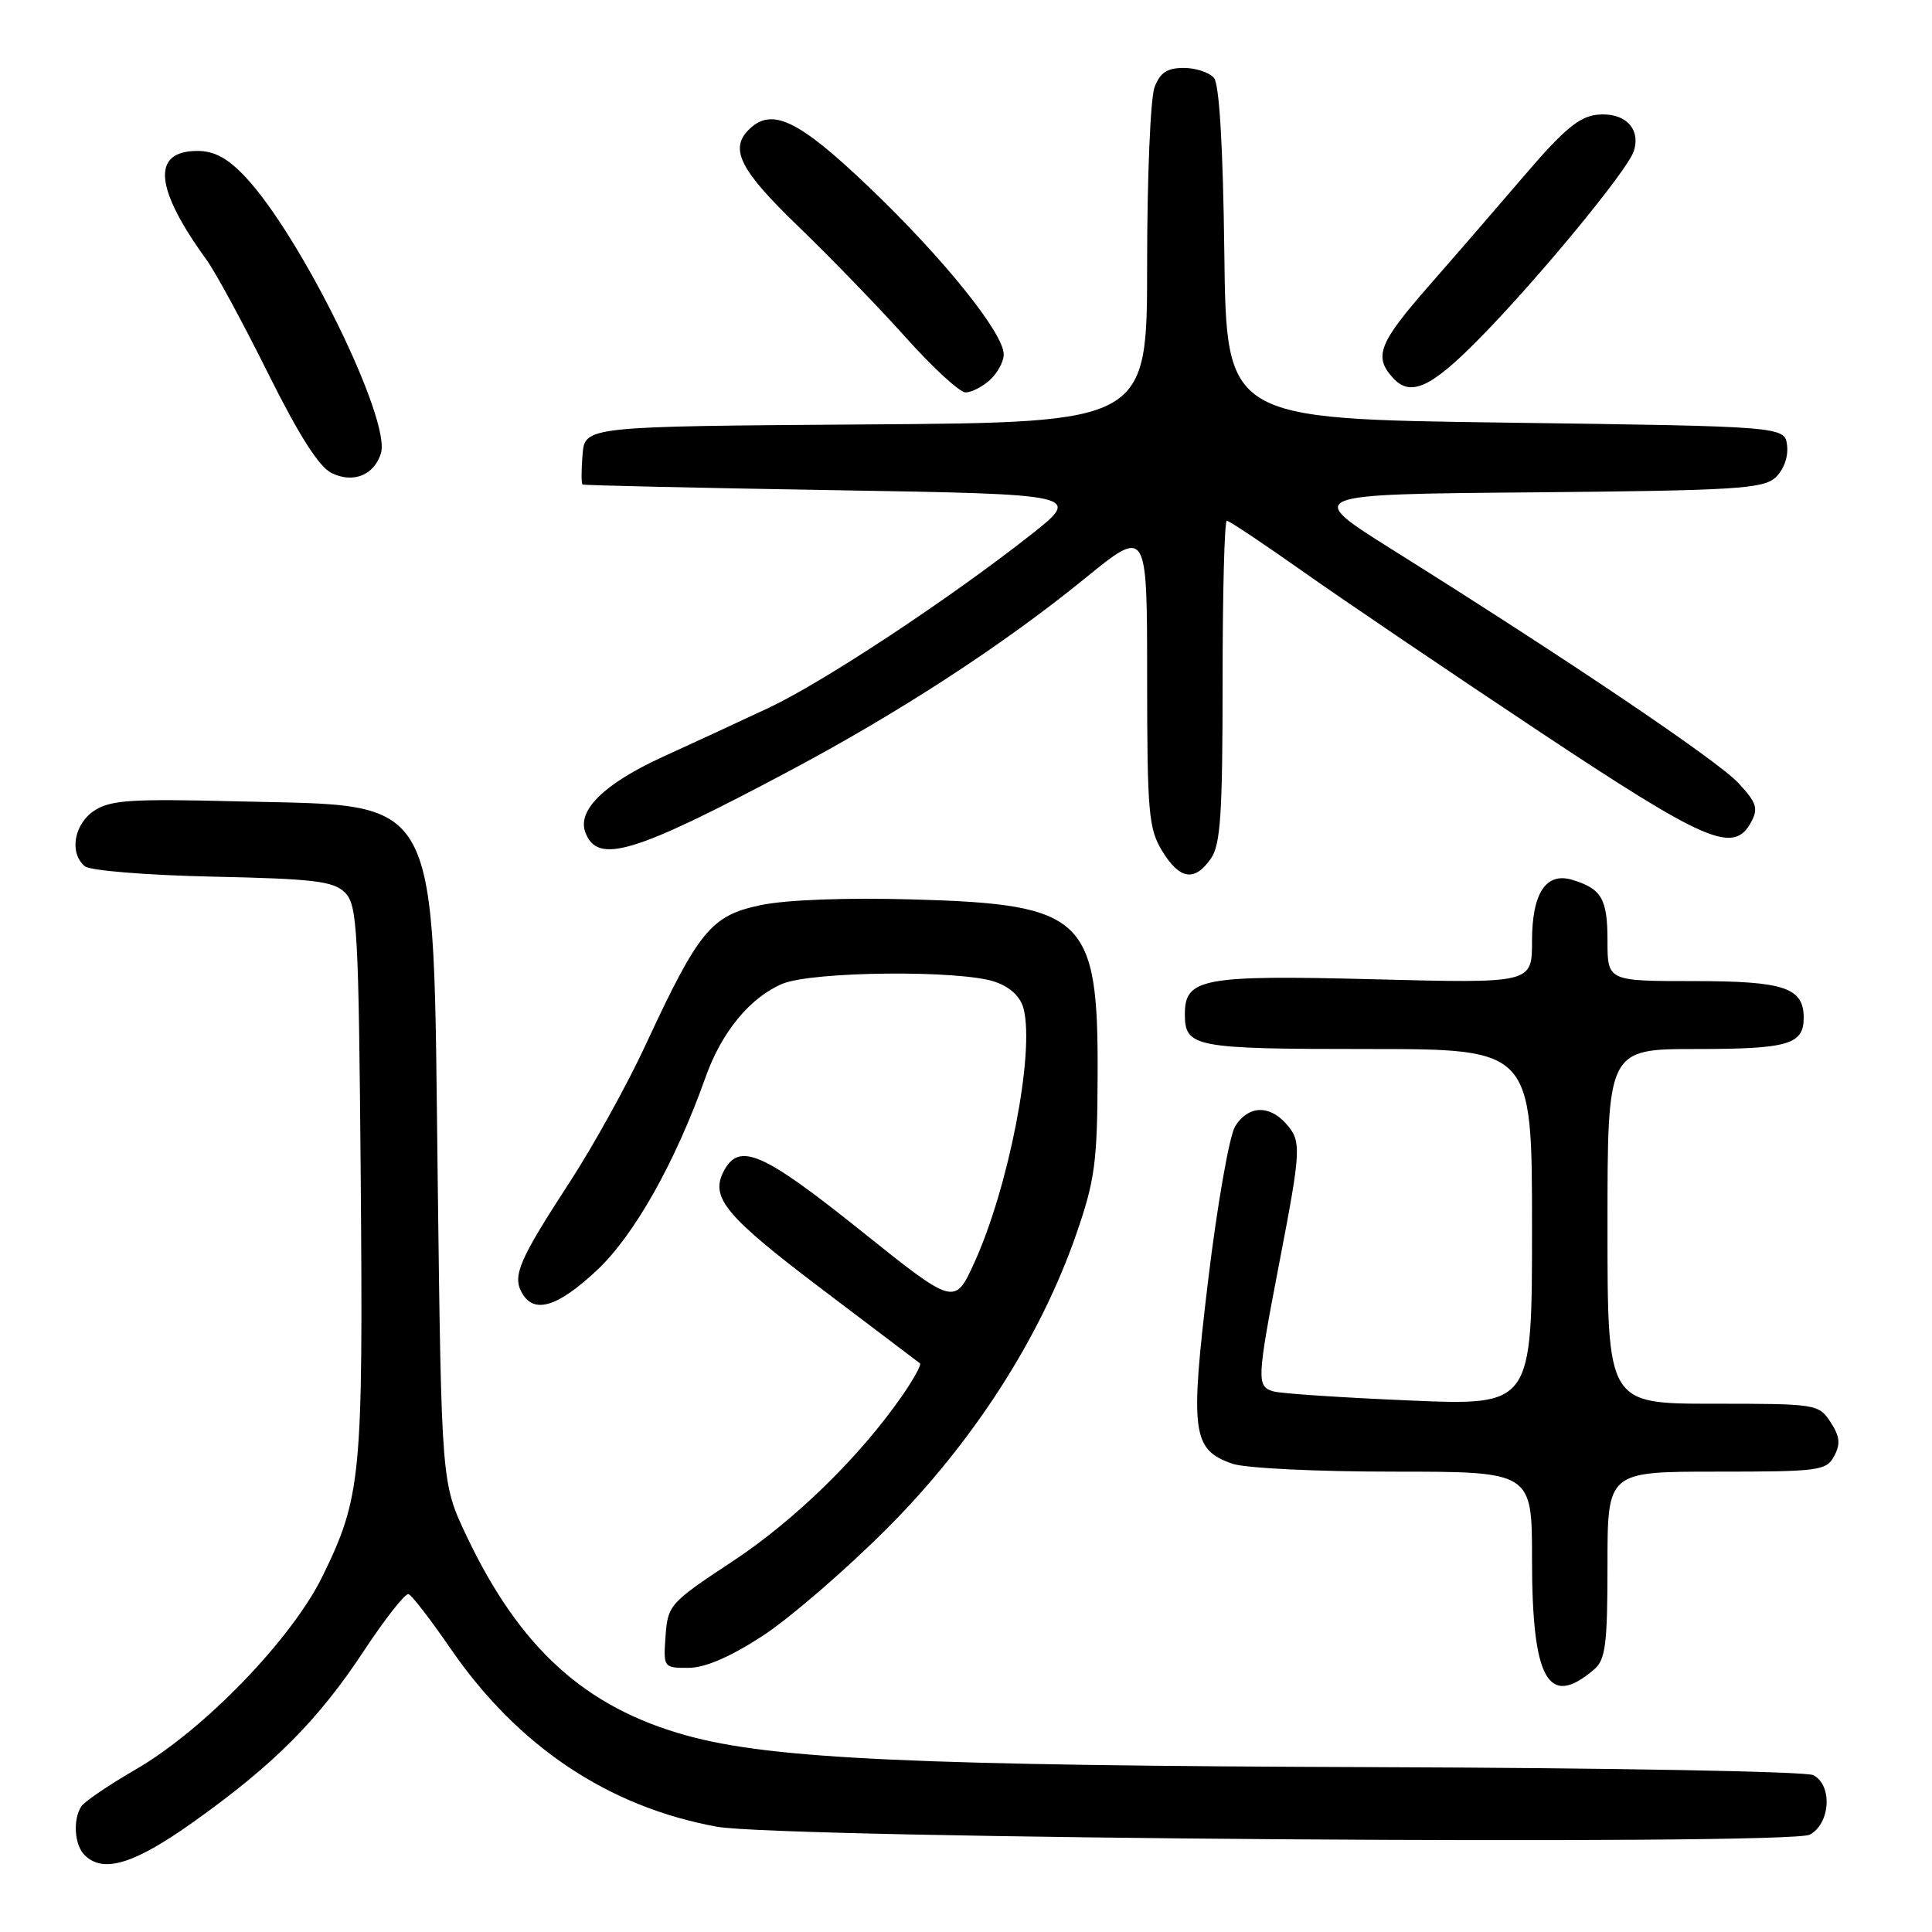 <?xml version="1.0" encoding="UTF-8" standalone="no"?>
<!DOCTYPE svg PUBLIC "-//W3C//DTD SVG 1.1//EN" "http://www.w3.org/Graphics/SVG/1.1/DTD/svg11.dtd" >
<svg xmlns="http://www.w3.org/2000/svg" xmlns:xlink="http://www.w3.org/1999/xlink" version="1.1" viewBox="0 0 256 256">
 <g >
 <path fill="currentColor"
d=" M 25.64 241.41 C 36.30 233.82 42.15 227.95 48.23 218.73 C 51.05 214.45 53.71 211.08 54.14 211.23 C 54.57 211.38 57.08 214.63 59.71 218.46 C 68.62 231.41 80.60 239.42 95.00 242.05 C 103.48 243.61 237.07 244.57 239.81 243.10 C 242.55 241.63 242.84 236.49 240.25 235.21 C 239.29 234.73 213.53 234.26 183.00 234.16 C 121.46 233.96 102.30 233.09 91.00 229.97 C 77.53 226.25 68.87 218.39 61.80 203.48 C 58.50 196.50 58.50 196.50 58.00 156.50 C 57.34 104.00 58.88 106.89 31.25 106.18 C 17.41 105.83 14.64 106.01 12.50 107.41 C 9.80 109.18 9.14 113.05 11.25 114.79 C 11.95 115.36 19.43 115.97 28.22 116.16 C 41.68 116.45 44.19 116.76 45.72 118.28 C 47.35 119.92 47.52 123.10 47.80 156.20 C 48.12 195.60 47.86 198.37 42.74 208.85 C 38.67 217.17 27.03 229.22 18.00 234.45 C 14.42 236.52 11.17 238.73 10.77 239.36 C 9.64 241.11 9.86 244.46 11.20 245.80 C 13.67 248.27 17.76 247.02 25.64 241.41 Z  M 211.25 221.19 C 212.74 219.91 213.00 217.86 213.00 207.35 C 213.00 195.00 213.00 195.00 227.46 195.00 C 241.06 195.00 242.00 194.88 243.04 192.93 C 243.90 191.33 243.79 190.33 242.55 188.43 C 240.99 186.05 240.68 186.00 226.98 186.00 C 213.00 186.00 213.00 186.00 213.00 162.50 C 213.00 139.00 213.00 139.00 224.80 139.00 C 236.92 139.00 239.00 138.40 239.00 134.87 C 239.00 130.86 236.42 130.00 224.43 130.00 C 213.00 130.00 213.00 130.00 213.00 124.62 C 213.00 119.11 212.23 117.77 208.36 116.59 C 204.85 115.52 203.00 118.33 203.00 124.72 C 203.00 130.30 203.00 130.30 182.07 129.76 C 159.41 129.18 157.00 129.62 157.00 134.36 C 157.00 138.77 158.18 139.00 181.20 139.00 C 203.00 139.00 203.00 139.00 203.00 162.63 C 203.00 186.26 203.00 186.26 186.75 185.57 C 177.81 185.19 169.71 184.65 168.75 184.37 C 166.49 183.72 166.53 182.87 169.49 167.46 C 172.45 152.10 172.49 151.20 170.35 148.83 C 168.10 146.35 165.34 146.53 163.66 149.25 C 162.90 150.49 161.29 159.65 160.09 169.61 C 157.66 189.83 157.96 192.09 163.29 193.95 C 164.97 194.54 174.41 195.00 184.65 195.00 C 203.00 195.00 203.00 195.00 203.00 206.57 C 203.00 222.63 205.15 226.44 211.25 221.19 Z  M 101.01 216.79 C 104.58 214.47 112.01 208.06 117.53 202.54 C 128.96 191.09 137.87 177.23 142.62 163.50 C 145.08 156.41 145.40 154.02 145.44 142.50 C 145.53 121.55 143.73 119.82 121.03 119.18 C 112.11 118.93 104.26 119.22 100.82 119.93 C 94.21 121.31 92.59 123.28 85.47 138.62 C 83.06 143.81 78.55 151.94 75.45 156.70 C 68.80 166.92 67.88 169.04 69.15 171.30 C 70.74 174.15 73.85 173.22 79.08 168.33 C 84.04 163.69 89.49 154.01 93.50 142.71 C 95.61 136.75 99.41 132.15 103.67 130.36 C 107.67 128.69 127.29 128.51 131.86 130.10 C 133.90 130.81 135.23 132.08 135.64 133.70 C 137.10 139.53 133.66 157.29 129.12 167.27 C 126.50 173.03 126.50 173.03 114.00 163.02 C 101.08 152.68 97.97 151.32 95.93 155.13 C 94.04 158.67 96.07 161.11 109.15 171.00 C 115.94 176.14 121.68 180.48 121.90 180.65 C 122.12 180.82 121.07 182.73 119.57 184.90 C 113.95 193.02 105.32 201.44 97.05 206.90 C 88.75 212.38 88.49 212.67 88.19 216.77 C 87.89 220.95 87.92 221.00 91.20 221.00 C 93.40 221.00 96.70 219.59 101.01 216.79 Z  M 160.44 113.78 C 161.73 111.94 162.00 107.92 162.00 90.28 C 162.00 78.57 162.25 69.00 162.56 69.00 C 162.87 69.00 167.49 72.08 172.81 75.84 C 178.14 79.60 192.10 89.05 203.83 96.84 C 226.22 111.71 229.74 113.22 232.05 108.90 C 233.01 107.12 232.74 106.33 230.34 103.75 C 227.55 100.76 207.93 87.52 184.65 72.93 C 172.80 65.50 172.80 65.50 203.09 65.24 C 229.83 65.00 233.59 64.77 235.24 63.29 C 236.34 62.28 236.97 60.57 236.80 59.05 C 236.50 56.50 236.50 56.50 199.50 56.00 C 162.50 55.50 162.50 55.50 162.23 33.58 C 162.06 19.46 161.57 11.18 160.86 10.33 C 160.25 9.60 158.45 9.00 156.85 9.00 C 154.66 9.00 153.71 9.62 152.98 11.57 C 152.44 12.98 152.00 23.55 152.00 35.05 C 152.00 55.98 152.00 55.98 114.75 56.24 C 77.50 56.50 77.50 56.50 77.19 60.25 C 77.02 62.31 77.02 64.09 77.19 64.20 C 77.36 64.31 92.33 64.65 110.45 64.95 C 143.41 65.50 143.41 65.50 136.45 70.97 C 125.75 79.39 109.11 90.37 101.95 93.75 C 98.40 95.42 92.05 98.36 87.84 100.28 C 80.06 103.84 76.44 107.38 77.57 110.32 C 79.20 114.56 83.94 113.14 104.46 102.23 C 119.23 94.38 132.92 85.46 143.75 76.65 C 152.00 69.93 152.00 69.93 152.00 89.71 C 152.01 107.67 152.19 109.80 153.99 112.75 C 156.31 116.55 158.28 116.87 160.44 113.78 Z  M 50.47 60.08 C 51.87 55.69 39.88 31.25 32.49 23.42 C 30.17 20.96 28.40 20.00 26.17 20.00 C 20.05 20.00 20.45 24.89 27.37 34.43 C 28.54 36.04 32.20 42.79 35.50 49.43 C 39.60 57.67 42.27 61.87 43.94 62.68 C 46.79 64.08 49.56 62.98 50.47 60.08 Z  M 131.17 50.35 C 132.18 49.43 133.00 47.91 133.00 46.96 C 133.00 44.14 124.94 34.13 115.10 24.75 C 105.75 15.83 102.24 14.16 99.20 17.20 C 96.64 19.76 98.08 22.58 105.78 30.00 C 110.05 34.12 116.48 40.76 120.05 44.75 C 123.62 48.74 127.18 52.00 127.94 52.00 C 128.71 52.00 130.17 51.26 131.17 50.35 Z  M 195.79 45.10 C 203.57 37.24 215.69 22.55 216.49 20.02 C 217.45 17.01 215.27 14.84 211.65 15.20 C 209.30 15.43 207.21 17.16 202.21 23.00 C 198.68 27.12 192.92 33.79 189.40 37.80 C 182.70 45.45 181.99 47.23 184.56 50.06 C 186.86 52.61 189.54 51.42 195.79 45.10 Z "/>
</g>
</svg>